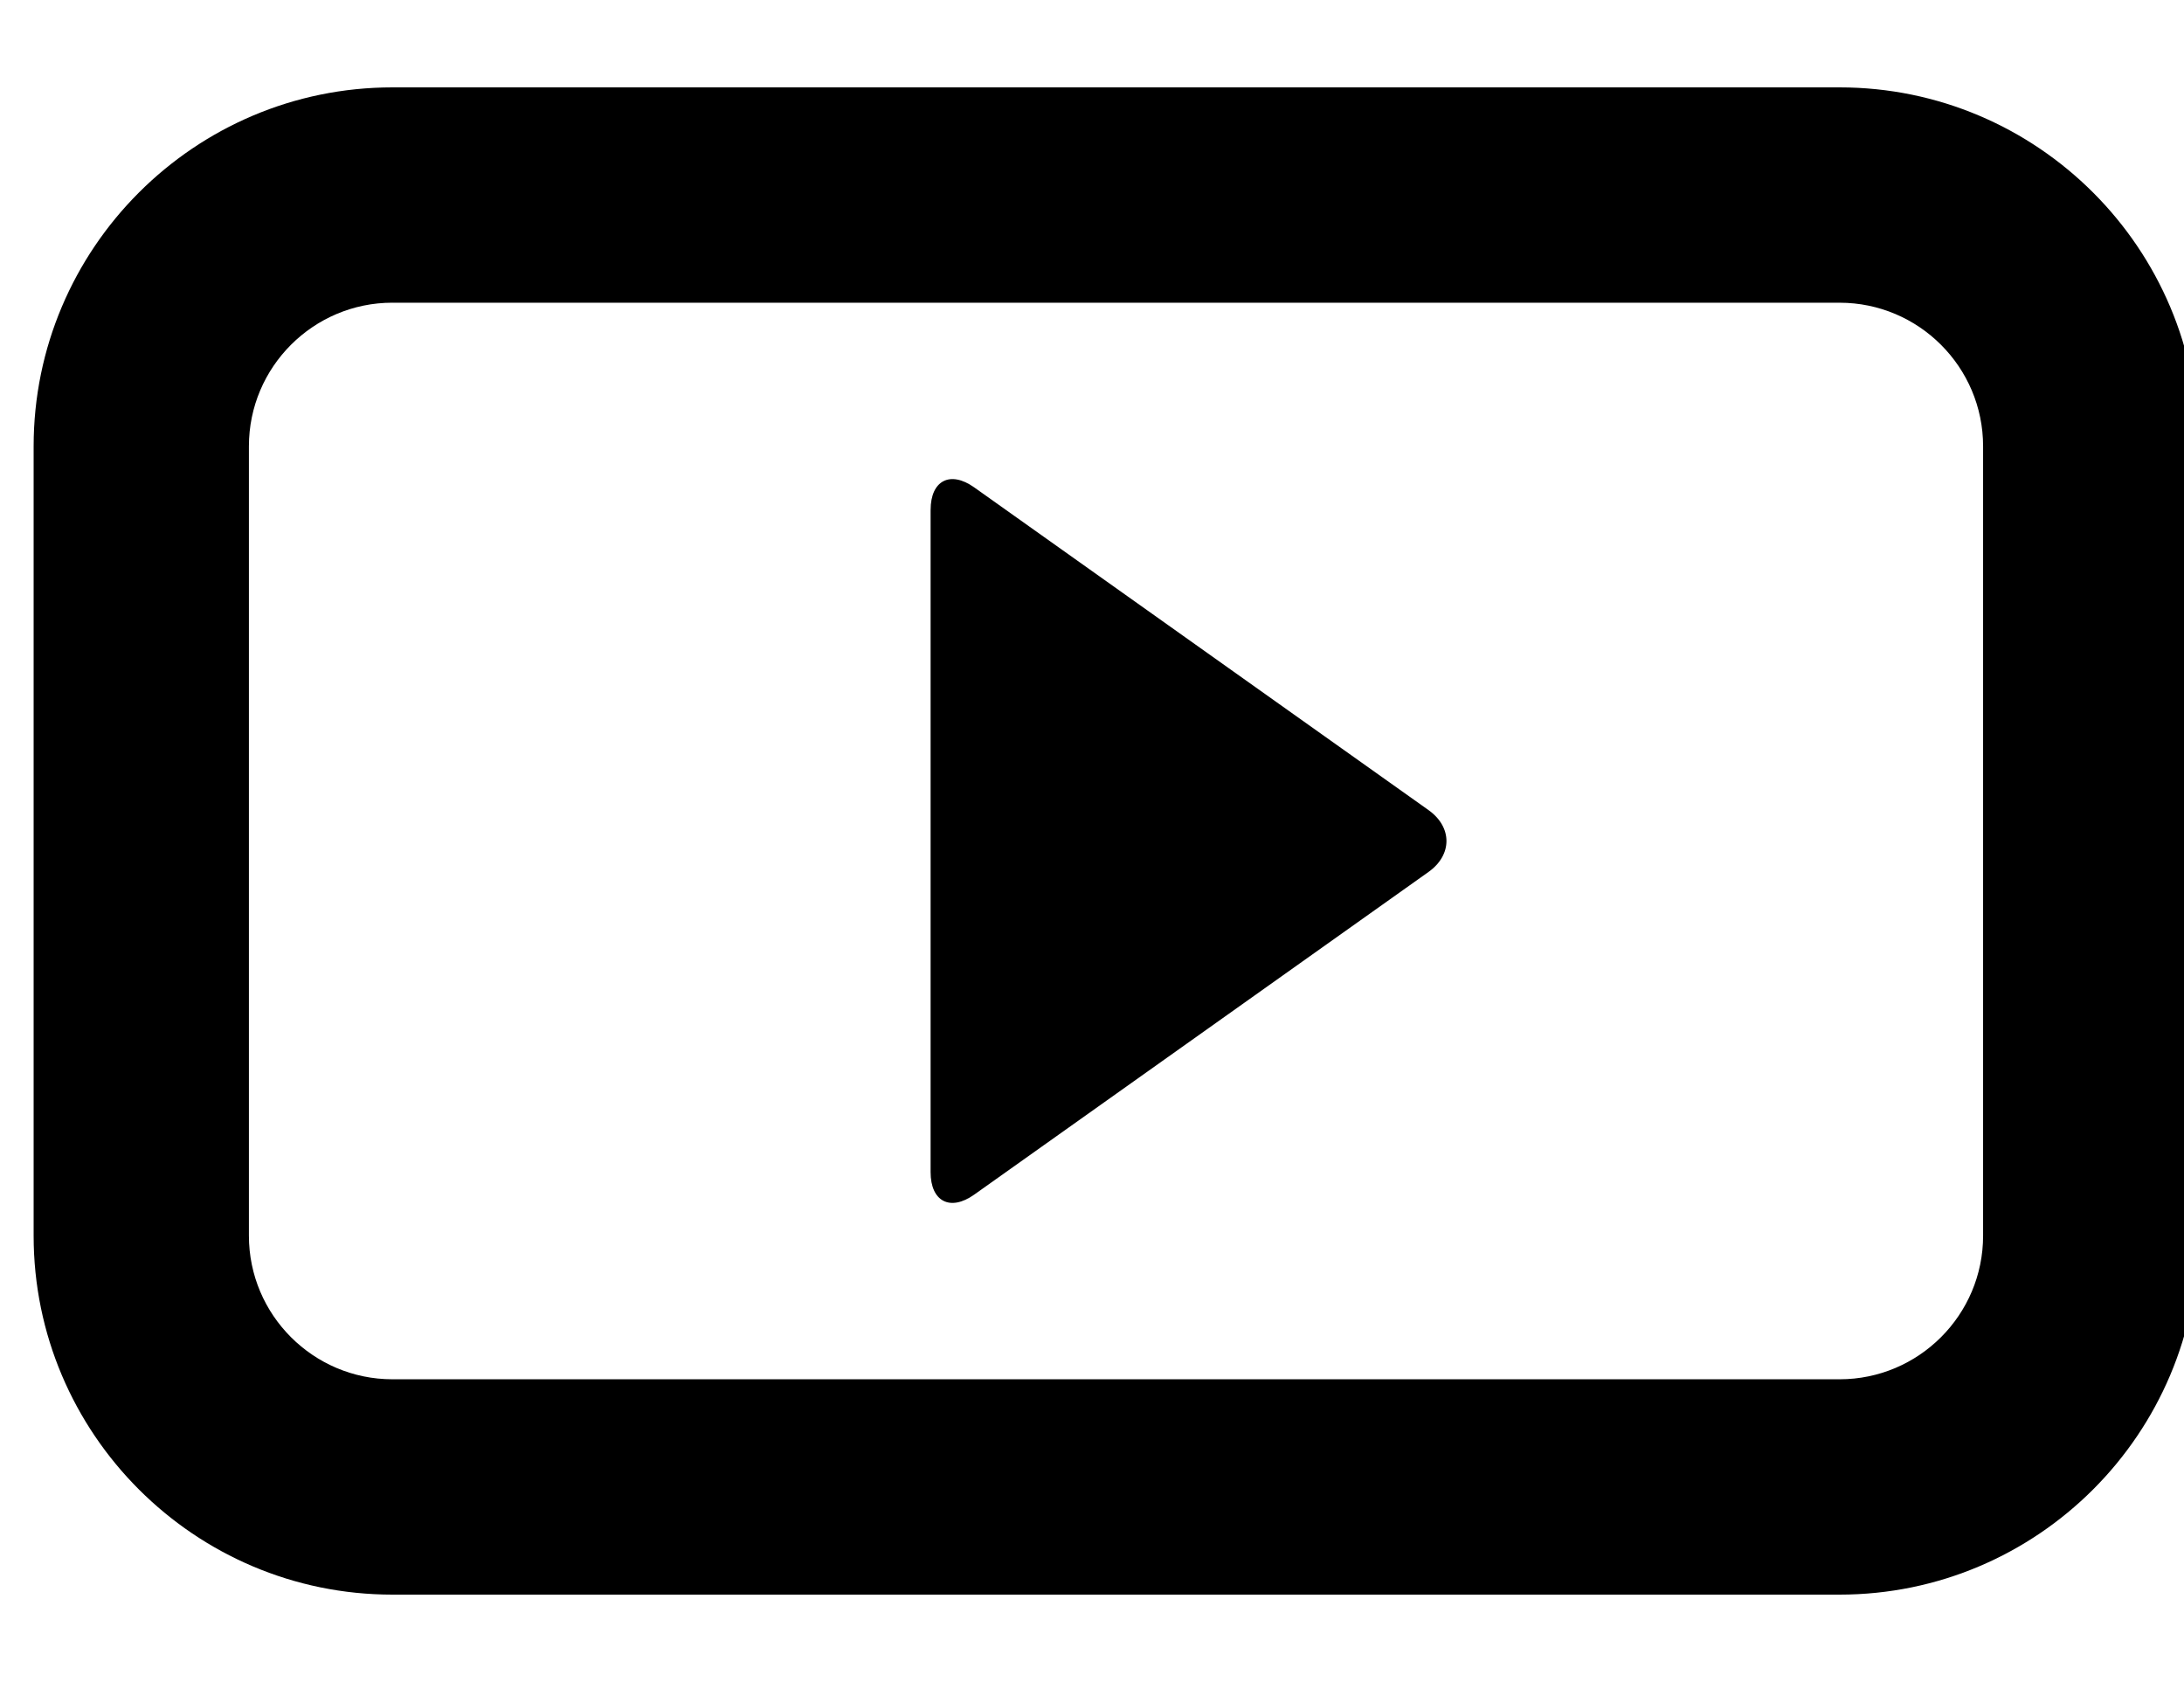 <svg xmlns="http://www.w3.org/2000/svg" xmlns:xlink="http://www.w3.org/1999/xlink" version="1.1" id="Layer_1" x="0px" y="0px" width="100px" height="77px" viewBox="0 0 100 77" enable-background="new 0 0 100 77" xml:space="preserve">
<g>
	<path d="M84.23,73H17.968C8.91,73,1.54,65.63,1.54,56.571V20.429C1.54,11.37,8.91,4,17.968,4H84.23   c9.059,0,16.428,7.37,16.428,16.429v36.143C100.658,65.63,93.289,73,84.23,73z M17.968,13.857c-3.624,0-6.571,2.948-6.571,6.571   v36.143c0,3.624,2.948,6.571,6.571,6.571H84.23c3.623,0,6.571-2.947,6.571-6.571V20.429c0-3.624-2.948-6.571-6.571-6.571H17.968z"/>
</g>
<path d="M42.611,23.34c0-1.344,0.898-1.809,1.995-1.029l20.802,14.774c1.096,0.779,1.096,2.053,0,2.832L44.605,54.69  c-1.097,0.778-1.995,0.315-1.995-1.031V23.34z"/>
</svg>